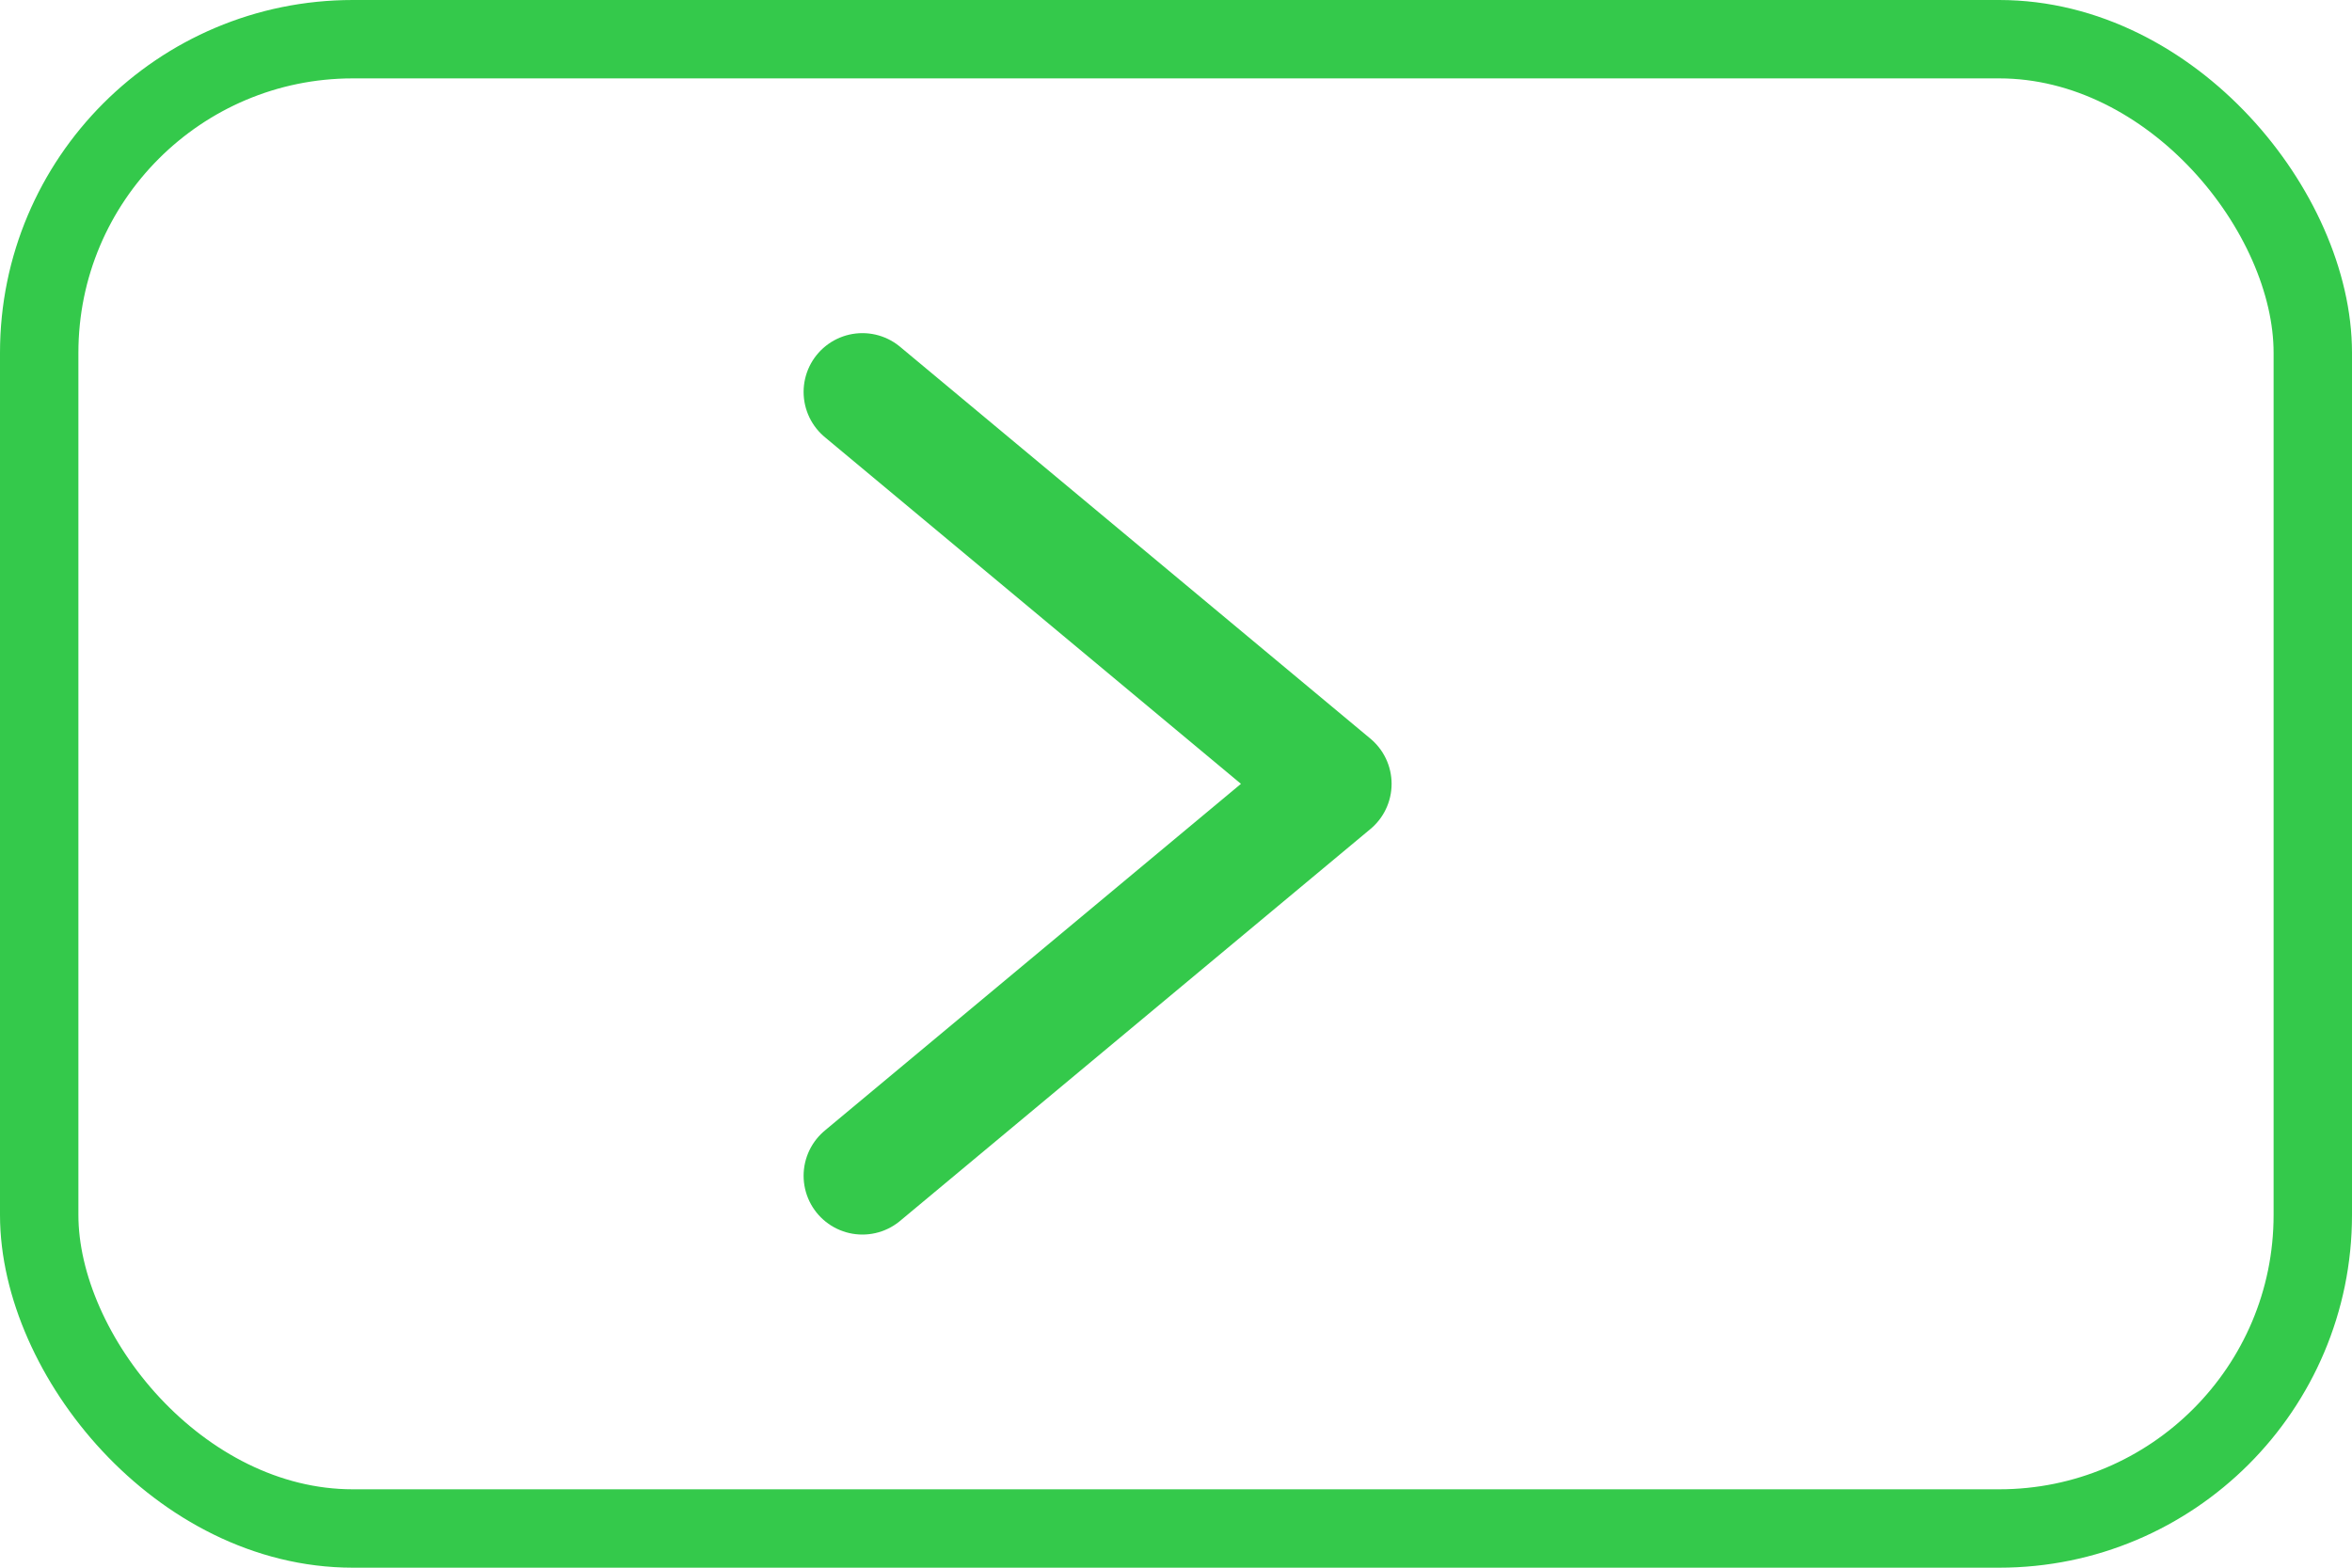 <svg xmlns="http://www.w3.org/2000/svg" width="60" height="40" viewBox="0 0 60 40">
  <rect x="1" y="1" width="58" height="38" rx="8" stroke="#34C94B" fill="none" stroke-width="2"></rect>
  <polyline points="22,10 34,20 22,30" stroke="#34C94B" stroke-width="3" fill="none" stroke-linecap="round" stroke-linejoin="round"></polyline>
</svg>
